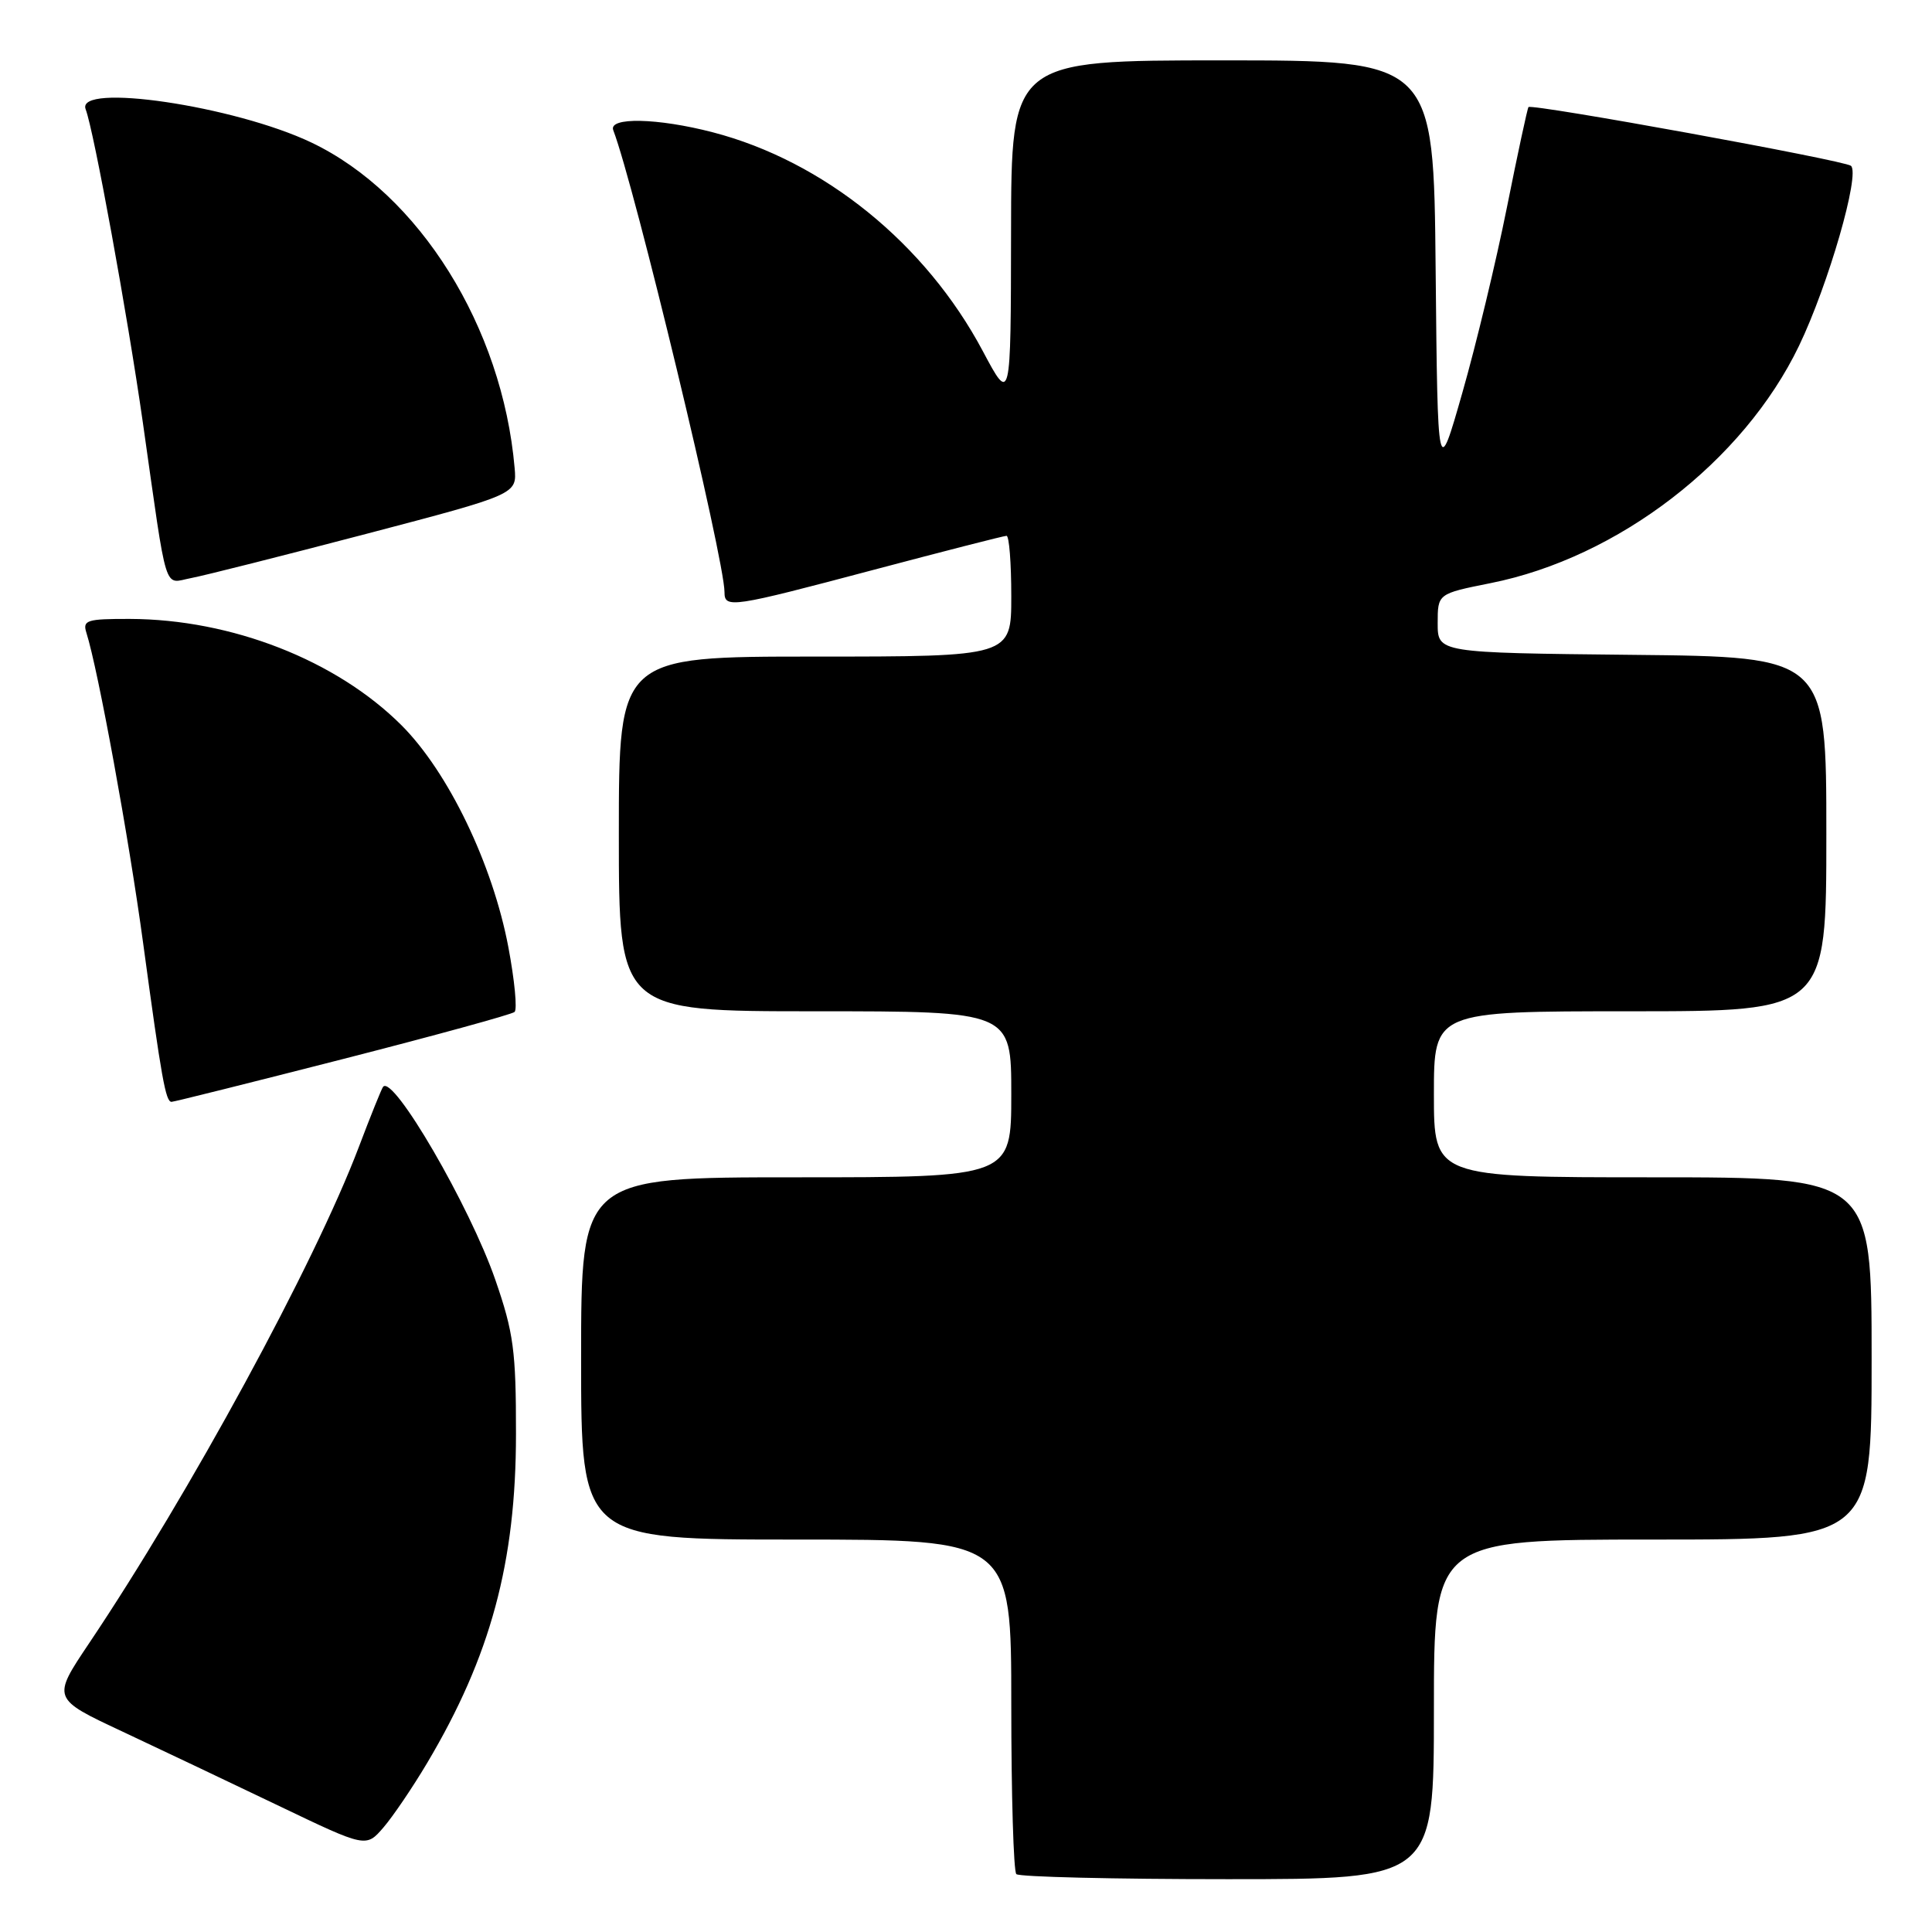 <?xml version="1.0" encoding="UTF-8" standalone="no"?>
<!DOCTYPE svg PUBLIC "-//W3C//DTD SVG 1.1//EN" "http://www.w3.org/Graphics/SVG/1.1/DTD/svg11.dtd" >
<svg xmlns="http://www.w3.org/2000/svg" xmlns:xlink="http://www.w3.org/1999/xlink" version="1.1" viewBox="0 0 256 256">
 <g >
 <path fill="currentColor"
d=" M 190.00 226.50 C 190.00 204.00 190.00 204.00 219.00 204.00 C 248.00 204.00 248.00 204.00 248.00 180.00 C 248.00 156.00 248.00 156.00 219.00 156.00 C 190.00 156.00 190.00 156.00 190.00 145.00 C 190.00 134.00 190.00 134.00 216.00 134.00 C 242.00 134.00 242.00 134.00 242.00 110.52 C 242.00 87.03 242.00 87.03 216.25 86.77 C 190.50 86.50 190.50 86.50 190.50 82.58 C 190.50 78.67 190.50 78.67 197.50 77.27 C 214.42 73.90 231.01 61.14 238.38 45.82 C 242.27 37.72 246.51 23.04 245.26 21.97 C 244.41 21.25 202.94 13.70 202.53 14.19 C 202.39 14.36 201.10 20.35 199.67 27.50 C 198.24 34.65 195.59 45.67 193.78 52.00 C 190.50 63.50 190.50 63.50 190.23 35.75 C 189.97 8.00 189.97 8.00 161.98 8.00 C 134.00 8.00 134.00 8.00 133.97 30.75 C 133.94 53.50 133.94 53.50 130.22 46.51 C 122.65 32.28 109.17 21.36 94.45 17.53 C 87.15 15.63 80.59 15.49 81.26 17.25 C 84.08 24.60 96.00 74.11 96.00 78.46 C 96.00 80.65 96.90 80.51 115.78 75.50 C 125.11 73.03 133.02 71.00 133.37 71.00 C 133.72 71.00 134.00 74.60 134.00 79.00 C 134.00 87.00 134.00 87.00 108.00 87.00 C 82.00 87.00 82.00 87.00 82.00 110.50 C 82.00 134.00 82.00 134.00 108.00 134.00 C 134.00 134.00 134.00 134.00 134.00 145.00 C 134.00 156.00 134.00 156.00 105.50 156.00 C 77.00 156.00 77.00 156.00 77.00 180.00 C 77.00 204.00 77.00 204.00 105.50 204.00 C 134.00 204.00 134.00 204.00 134.00 225.83 C 134.00 237.84 134.30 247.97 134.67 248.33 C 135.03 248.70 147.63 249.00 162.67 249.00 C 190.00 249.00 190.00 249.00 190.00 226.50 Z  M 56.59 233.62 C 65.01 219.46 68.37 207.02 68.37 190.00 C 68.38 178.98 68.05 176.57 65.64 169.60 C 62.27 159.84 52.08 142.32 50.76 144.01 C 50.55 144.28 49.10 147.88 47.54 152.00 C 41.67 167.48 25.11 197.93 11.78 217.78 C 6.89 225.07 6.89 225.07 16.20 229.43 C 21.31 231.83 30.68 236.28 37.00 239.31 C 48.50 244.82 48.50 244.82 50.80 242.16 C 52.06 240.70 54.67 236.85 56.59 233.62 Z  M 45.40 140.34 C 57.55 137.23 67.81 134.42 68.18 134.09 C 68.56 133.77 68.19 129.90 67.36 125.50 C 65.28 114.50 59.41 102.32 53.21 96.11 C 44.57 87.48 30.69 82.05 17.18 82.01 C 11.49 82.00 10.92 82.18 11.45 83.85 C 13.00 88.73 17.09 111.10 18.97 125.00 C 21.41 142.98 21.95 146.00 22.73 146.00 C 23.04 146.00 33.24 143.45 45.40 140.34 Z  M 48.50 70.75 C 68.50 65.50 68.50 65.50 68.19 62.00 C 66.57 43.34 55.56 25.71 41.27 18.89 C 31.08 14.03 9.99 10.91 11.35 14.48 C 12.44 17.32 16.88 41.65 18.93 56.00 C 22.24 79.27 21.63 77.29 25.31 76.60 C 27.07 76.27 37.50 73.63 48.50 70.75 Z "/>
</g>
</svg>